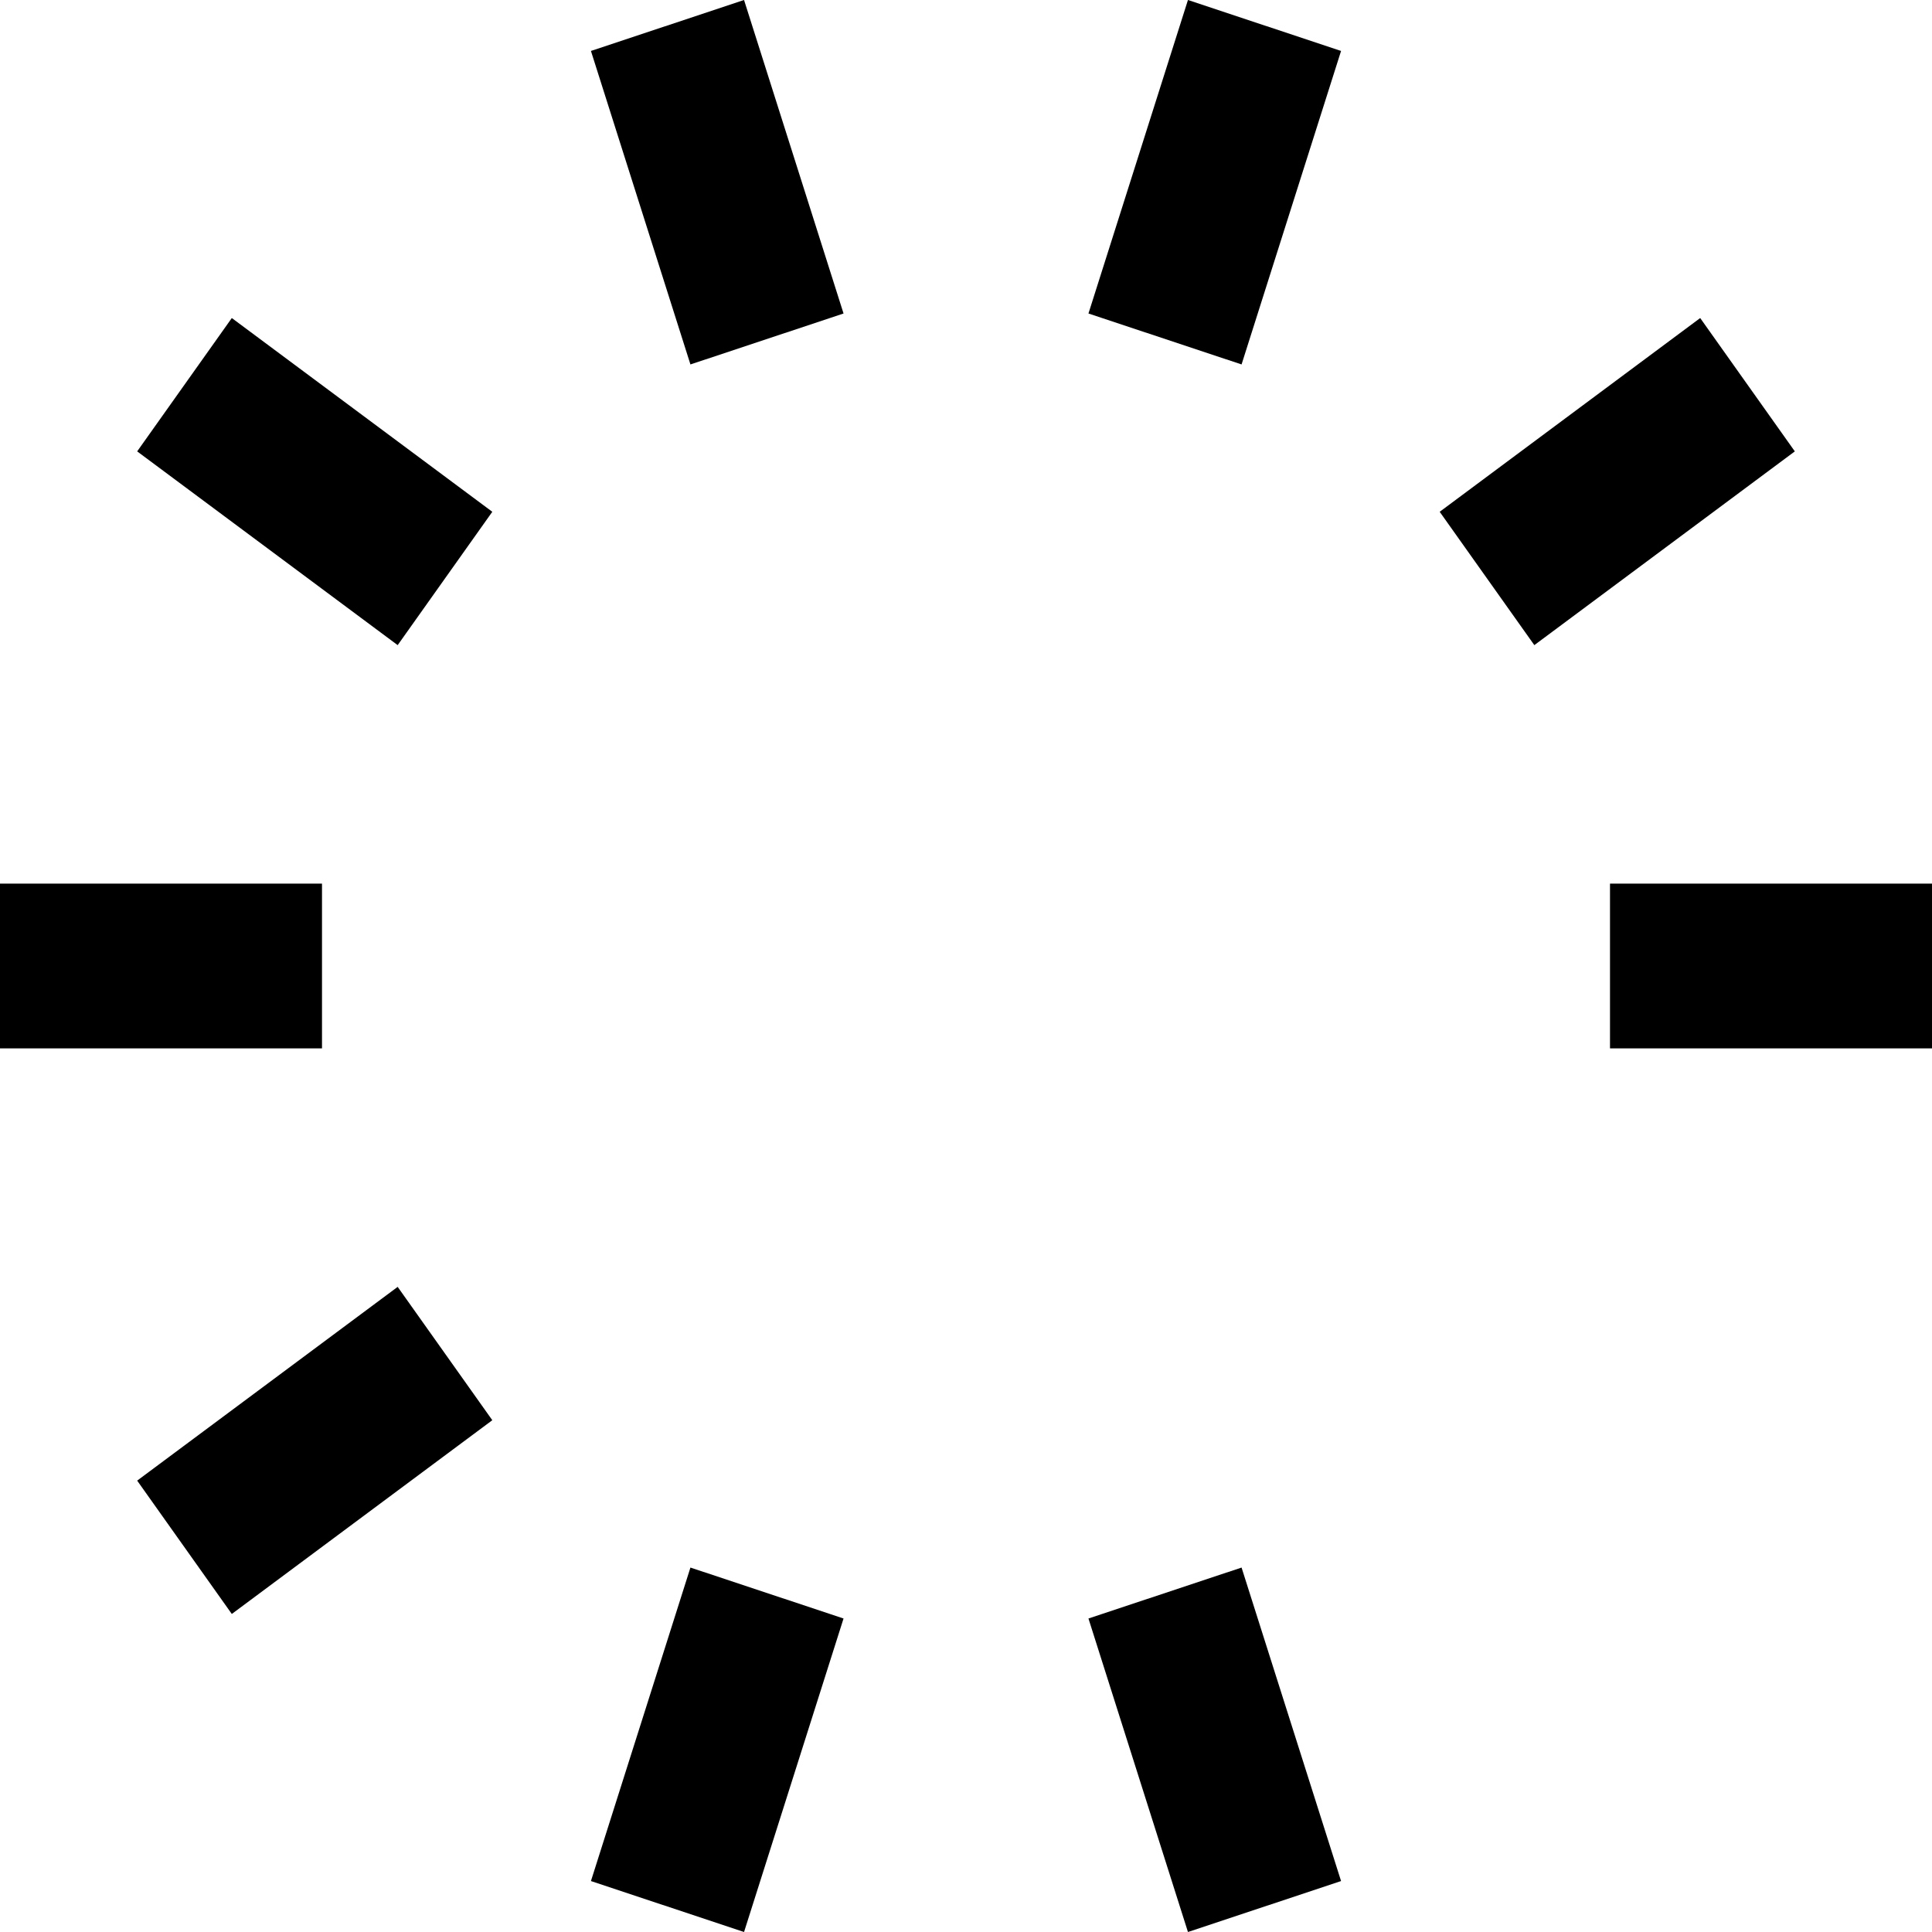 <svg width="60" height="60" viewBox="0 0 60 60" fill="none" xmlns="http://www.w3.org/2000/svg">
<path d="M50 32.559H60V27.441H50V32.559ZM33.803 50.264L36.893 60L41.648 58.418L38.558 48.682L33.803 50.264ZM21.442 48.682L18.352 58.418L23.107 60L26.197 50.264L21.442 48.682ZM12.35 39.965L4.26 45.982L7.199 50.123L15.289 44.106L12.35 39.965ZM10 27.441H0V32.559H10V27.441ZM15.289 15.894L7.199 9.877L4.26 14.018L12.35 20.035L15.289 15.894ZM26.197 9.736L23.107 0L18.352 1.582L21.442 11.318L26.197 9.736ZM38.558 11.318L41.648 1.582L36.893 0L33.803 9.736L38.558 11.318ZM47.65 20.035L55.74 14.018L52.801 9.877L44.711 15.894L47.65 20.035Z" fill="black"/>
</svg>

